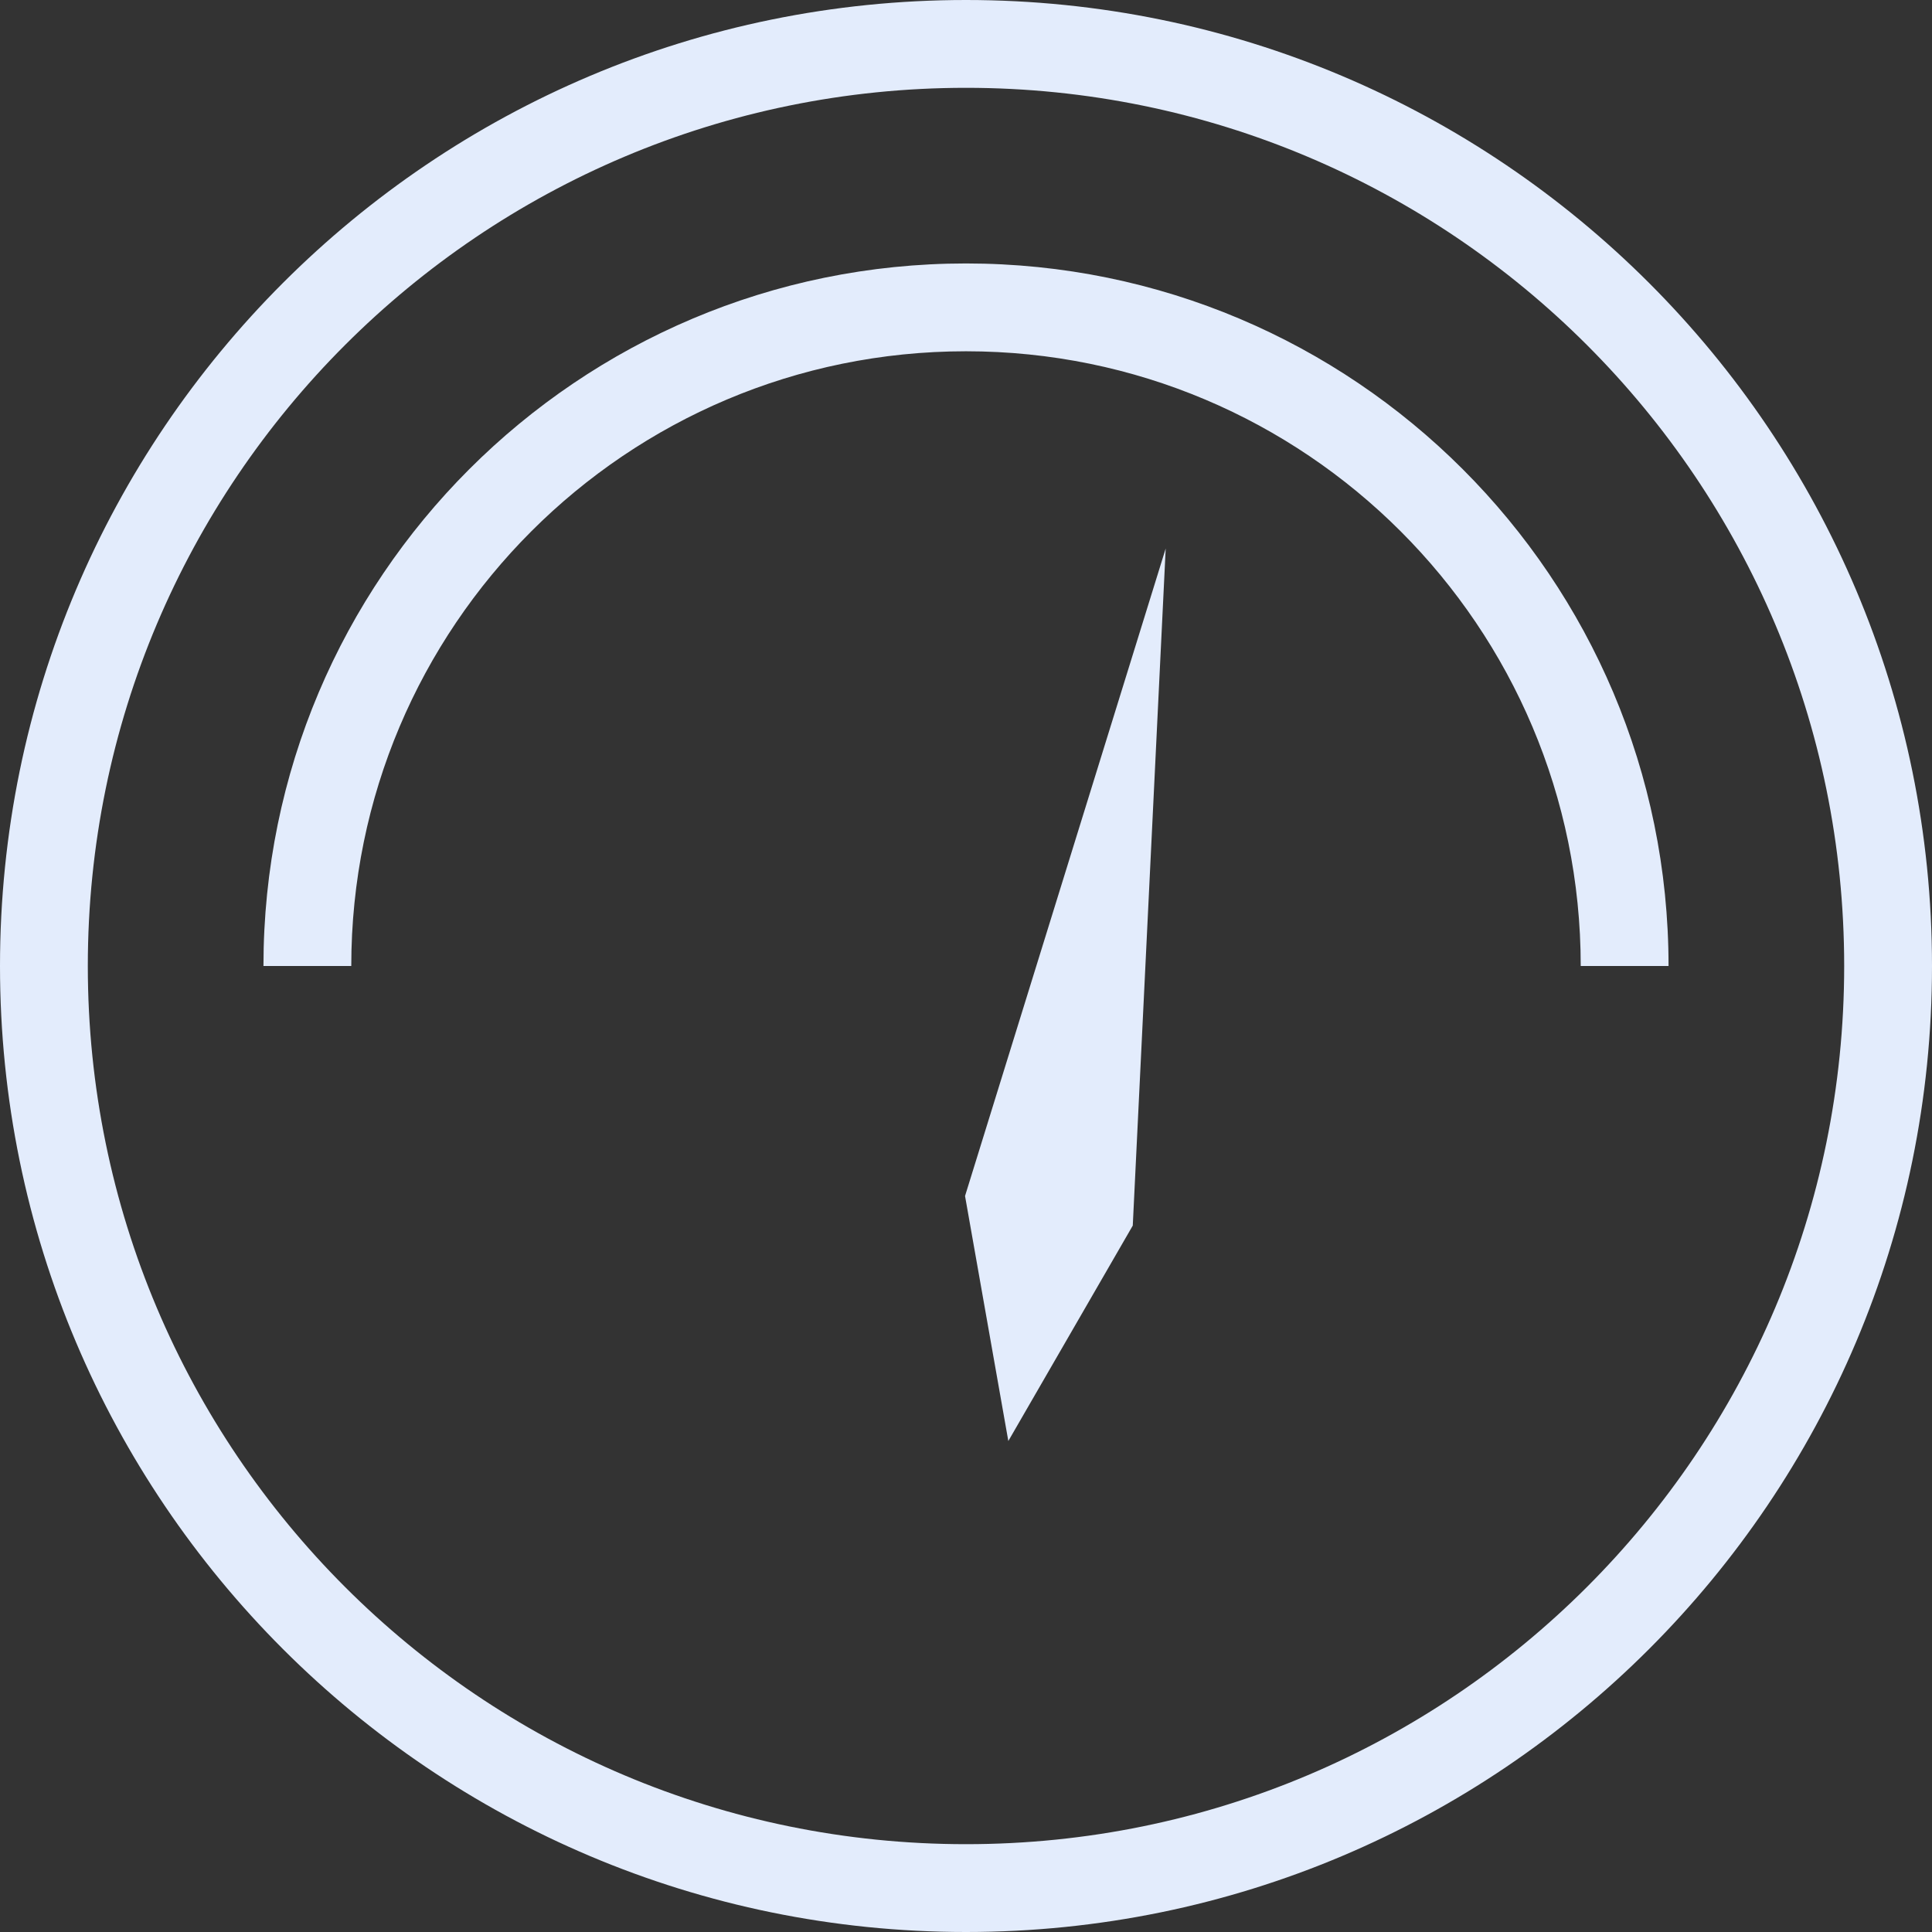 <?xml version="1.0" encoding="UTF-8" standalone="no"?>
<svg width="22px" height="22px" viewBox="0 0 22 22" version="1.1" xmlns="http://www.w3.org/2000/svg" xmlns:xlink="http://www.w3.org/1999/xlink" xmlns:sketch="http://www.bohemiancoding.com/sketch/ns">
    <rect x="0" y="0" width="22" height="22" fill="#333333" stroke="none"/>
    <!-- Generator: Sketch 3.0.1 (7597) - http://www.bohemiancoding.com/sketch -->
    <title>circle_dashboard_meter_fuel_gauge_outline_stroke</title>
    <description>Created with Sketch.</description>
    <defs>
        <path d="M11,22 C17.075,22 22,17.075 22,11 C22,4.925 17.075,0 11,0 C4.925,0 0,4.925 0,11 C0,17.075 4.925,22 11,22 Z M11,21 C16.523,21 21,16.523 21,11 C21,5.477 16.523,1 11,1 C5.477,1 1,5.477 1,11 C1,16.523 5.477,21 11,21 Z M12.899,13.956 L13.274,6.246 L10.989,13.619 L11.482,16.409 L12.899,13.956 Z M4,11 C4,7.134 7.134,4 11,4 C14.866,4 18,7.134 18,11 L18.5,11 L19,11 C19,6.582 15.418,3 11,3 C6.582,3 3,6.582 3,11 L3.5,11 L4,11 Z" id="path-1"></path>
    </defs>
    <g id="miu" stroke="none" stroke-width="1" fill="none" fill-rule="evenodd" sketch:type="MSPage">
        <g id="circle_dashboard_meter_fuel_gauge_outline_stroke">
            <use fill="#e3ecfc" fill-rule="evenodd" sketch:type="MSShapeGroup" xlink:href="#path-1"></use>
            <use fill="none" xlink:href="#path-1"></use>
        </g>
    </g>
</svg>
